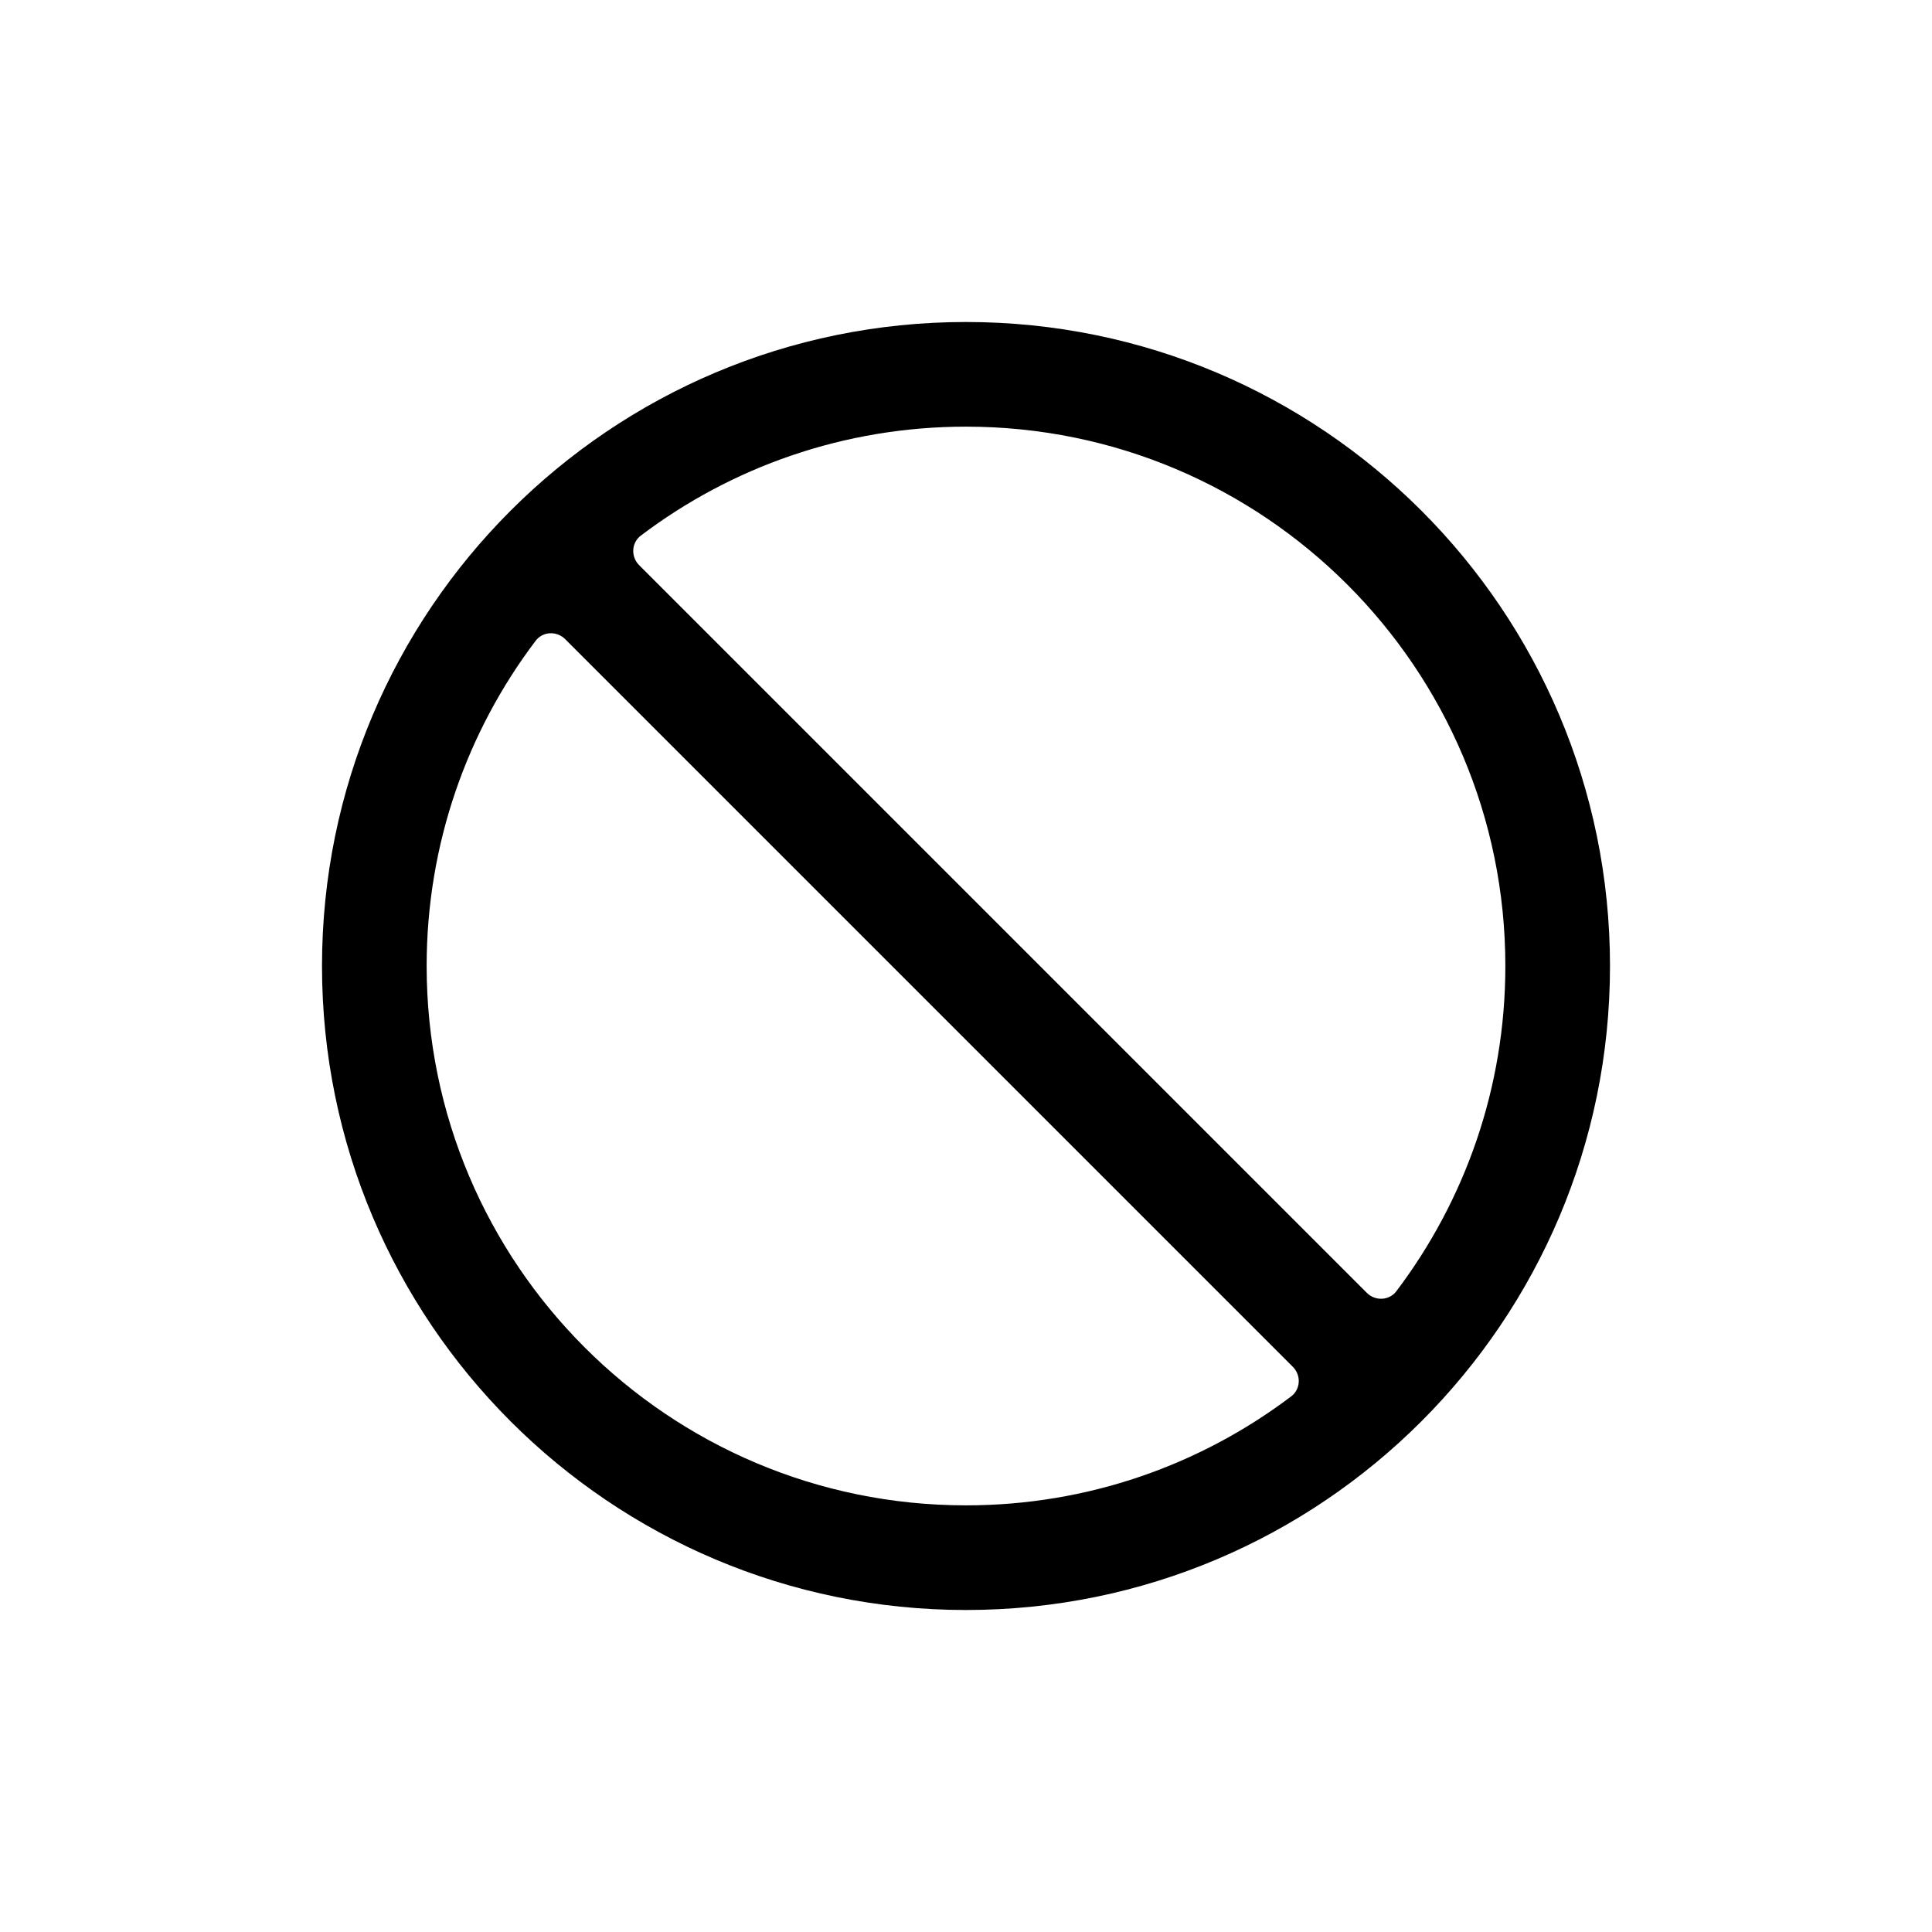 <svg width="24" height="24" viewBox="0 0 24 24" fill="none" xmlns="http://www.w3.org/2000/svg">
<path fill-rule="evenodd" clip-rule="evenodd" d="M20 12C20 16.418 16.418 20 12 20C7.582 20 4 16.418 4 12C4 7.582 7.582 4 12 4C16.418 4 20 7.582 20 12ZM16.061 16.98C16.165 17.085 16.157 17.257 16.04 17.346C14.916 18.196 13.517 18.7 12 18.7C8.3 18.7 5.3 15.7 5.3 12C5.3 10.483 5.804 9.083 6.654 7.96C6.743 7.843 6.915 7.835 7.02 7.939L16.061 16.98ZM17.346 16.04C17.257 16.157 17.085 16.165 16.98 16.061L7.939 7.02C7.835 6.915 7.843 6.743 7.96 6.654C9.083 5.804 10.483 5.3 12 5.3C15.7 5.3 18.7 8.3 18.7 12C18.7 13.517 18.196 14.916 17.346 16.04Z" fill="black"/>
</svg>
